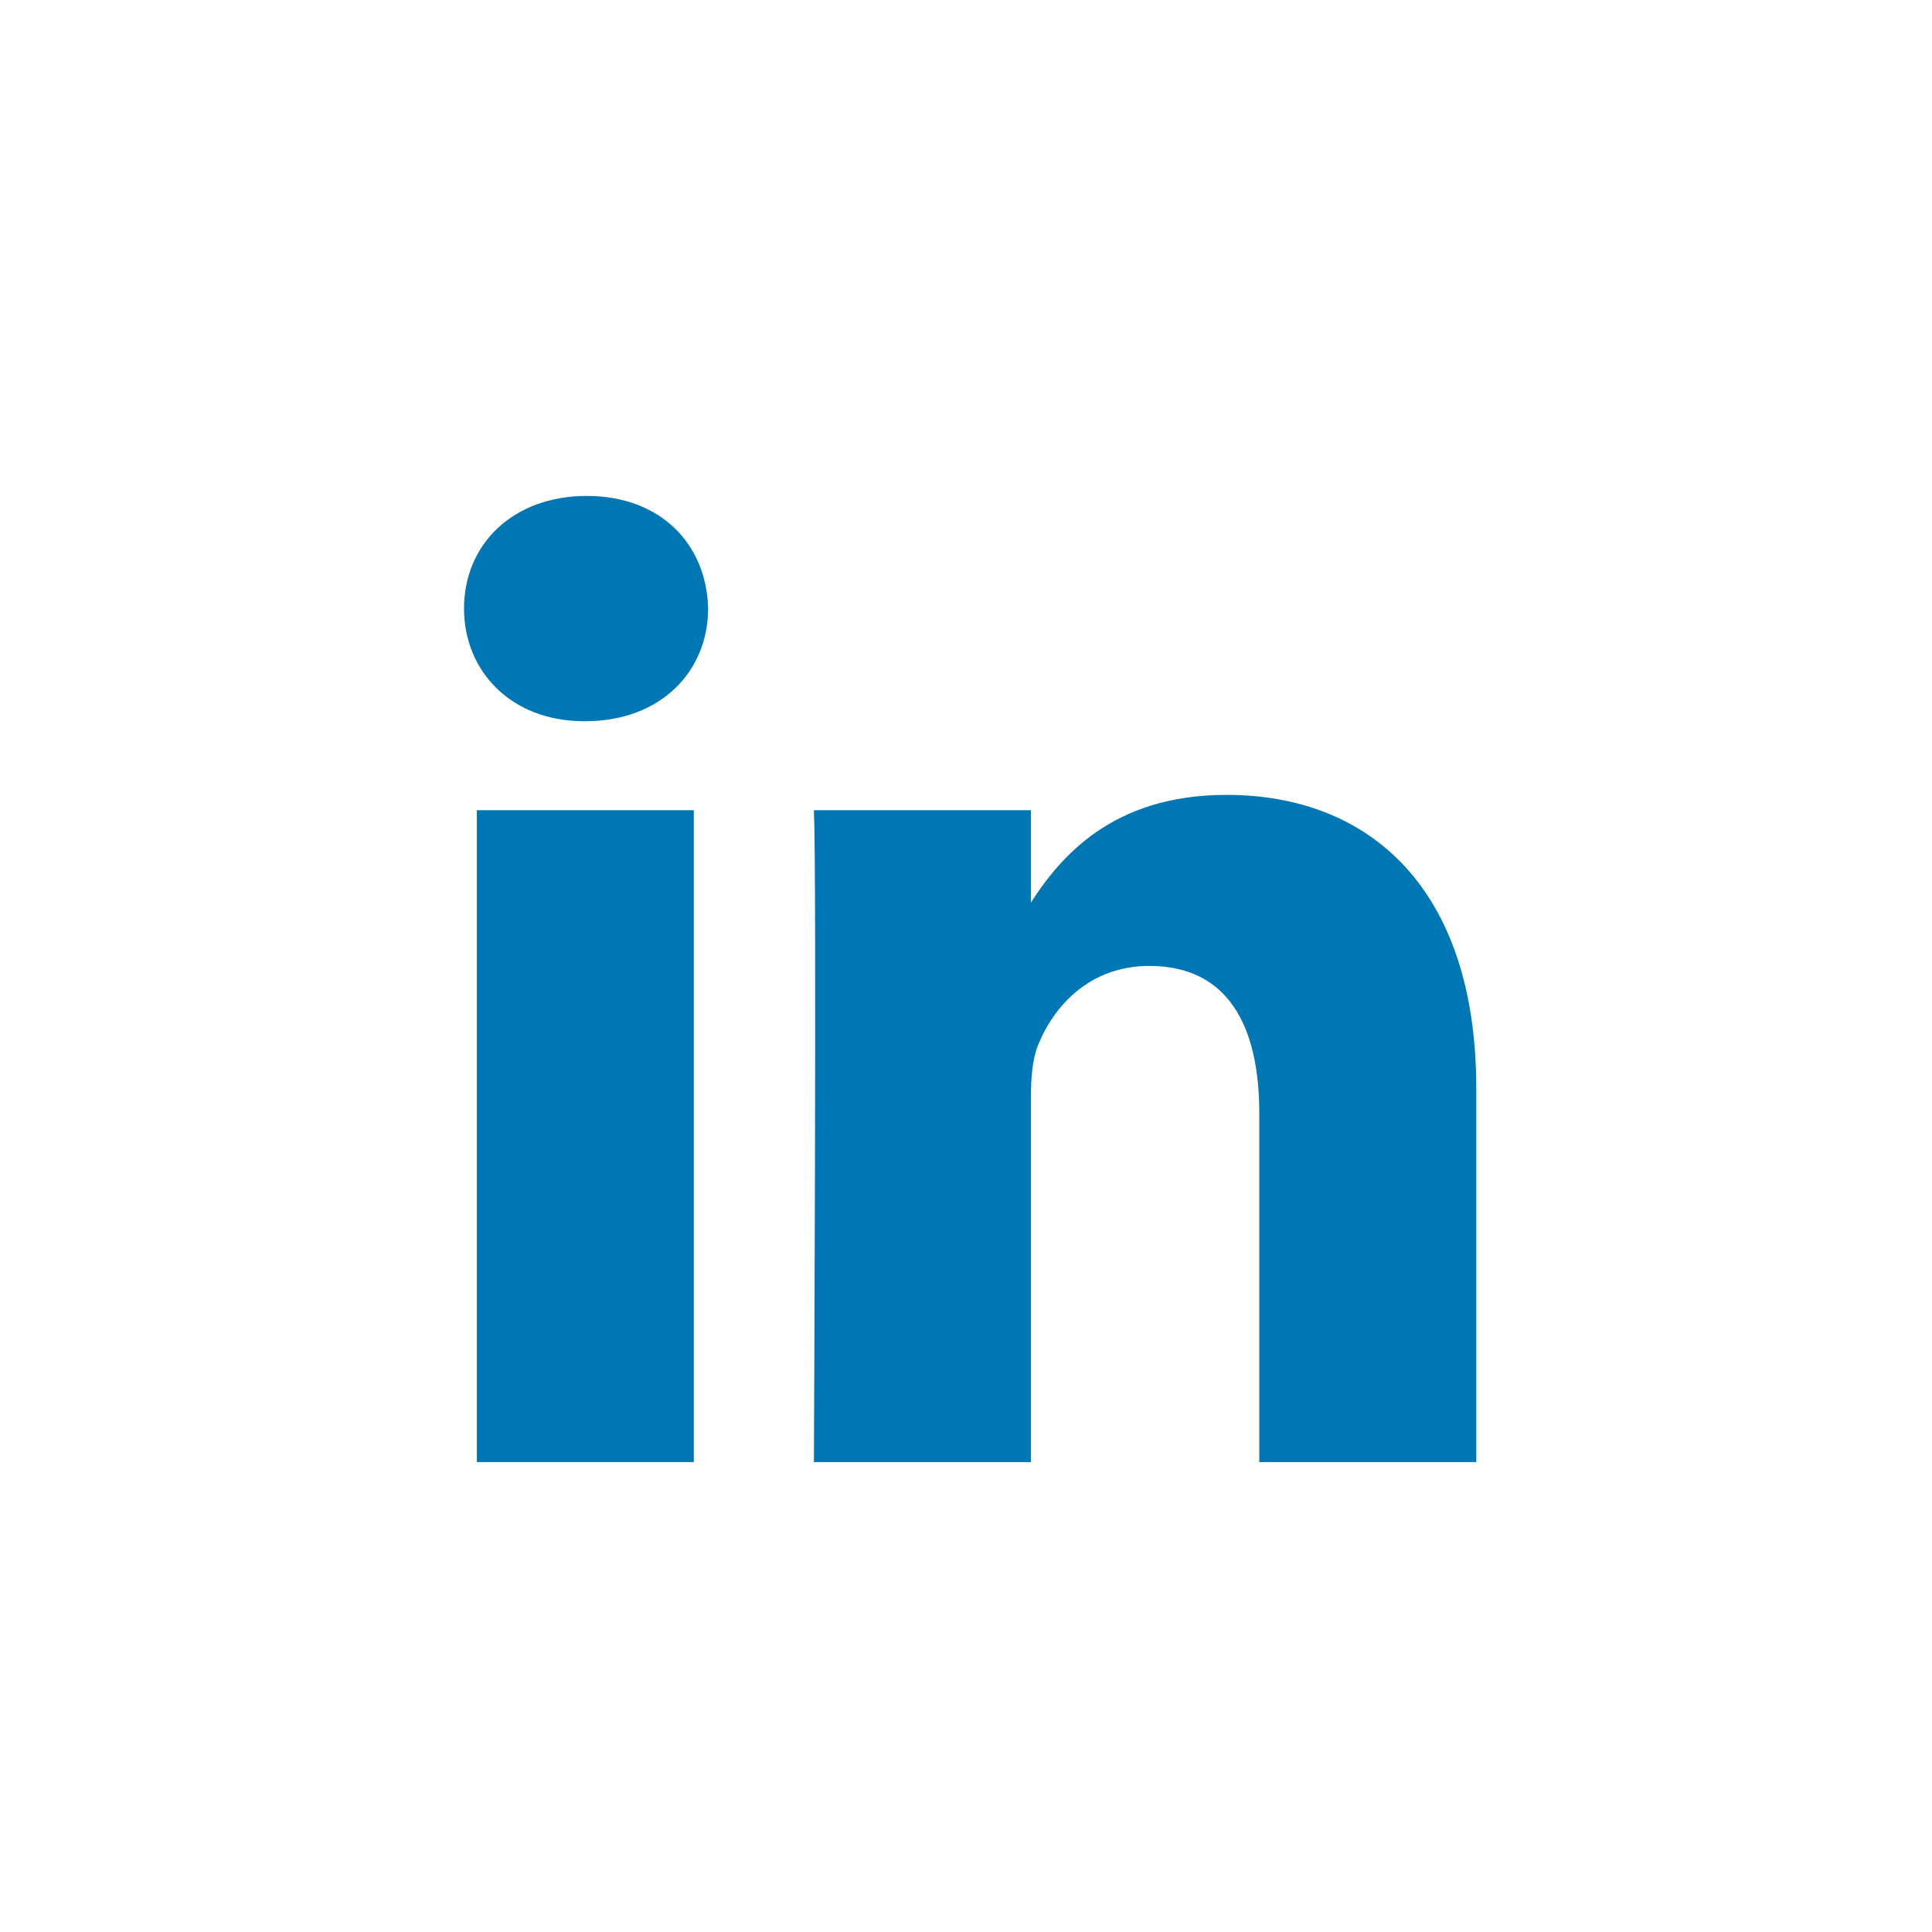 <?xml version="1.0" encoding="UTF-8"?>
<svg width="112px" height="112px" viewBox="0 0 112 112" version="1.1" xmlns="http://www.w3.org/2000/svg" xmlns:xlink="http://www.w3.org/1999/xlink">
    <!-- Generator: Sketch 46.2 (44496) - http://www.bohemiancoding.com/sketch -->
    <title>Linkedin_negative</title>
    <desc>Created with Sketch.</desc>
    <defs></defs>
    <g id="Symbols" stroke="none" stroke-width="1" fill="none" fill-rule="evenodd">
        <g id="Artboard" transform="translate(-485, -243)">
            <g id="Linkedin_negative" transform="translate(485, 243)">
                <rect id="Rectangle" fill="#FFFFFF" x="0" y="0" width="112" height="112"></rect>
                <g id="Group-2" transform="translate(26, 28)" fill="#0077B5">
                    <polygon id="Combined-Shape" points="14.221 18.968 1.644 18.968 1.644 56.758 14.221 56.758"></polygon>
                    <path d="M15.05,7.277 C14.968,3.572 12.318,0.75 8.016,0.75 C3.713,0.75 0.9,3.572 0.9,7.277 C0.9,10.906 3.63,13.809 7.852,13.809 L7.933,13.809 C12.318,13.809 15.05,10.906 15.05,7.277 Z" id="Combined-Shape"></path>
                    <path d="M59.581,35.09 C59.581,23.482 53.376,18.08 45.099,18.08 C38.421,18.08 35.432,21.748 33.762,24.321 L33.762,18.969 L21.183,18.969 C21.349,22.515 21.183,56.759 21.183,56.759 L33.762,56.759 L33.762,35.654 C33.762,34.524 33.844,33.397 34.176,32.589 C35.085,30.333 37.155,27.996 40.63,27.996 C45.183,27.996 47.003,31.462 47.003,36.54 L47.003,56.758 L59.58,56.758 L59.581,35.09 Z" id="Combined-Shape"></path>
                </g>
            </g>
        </g>
    </g>
</svg>